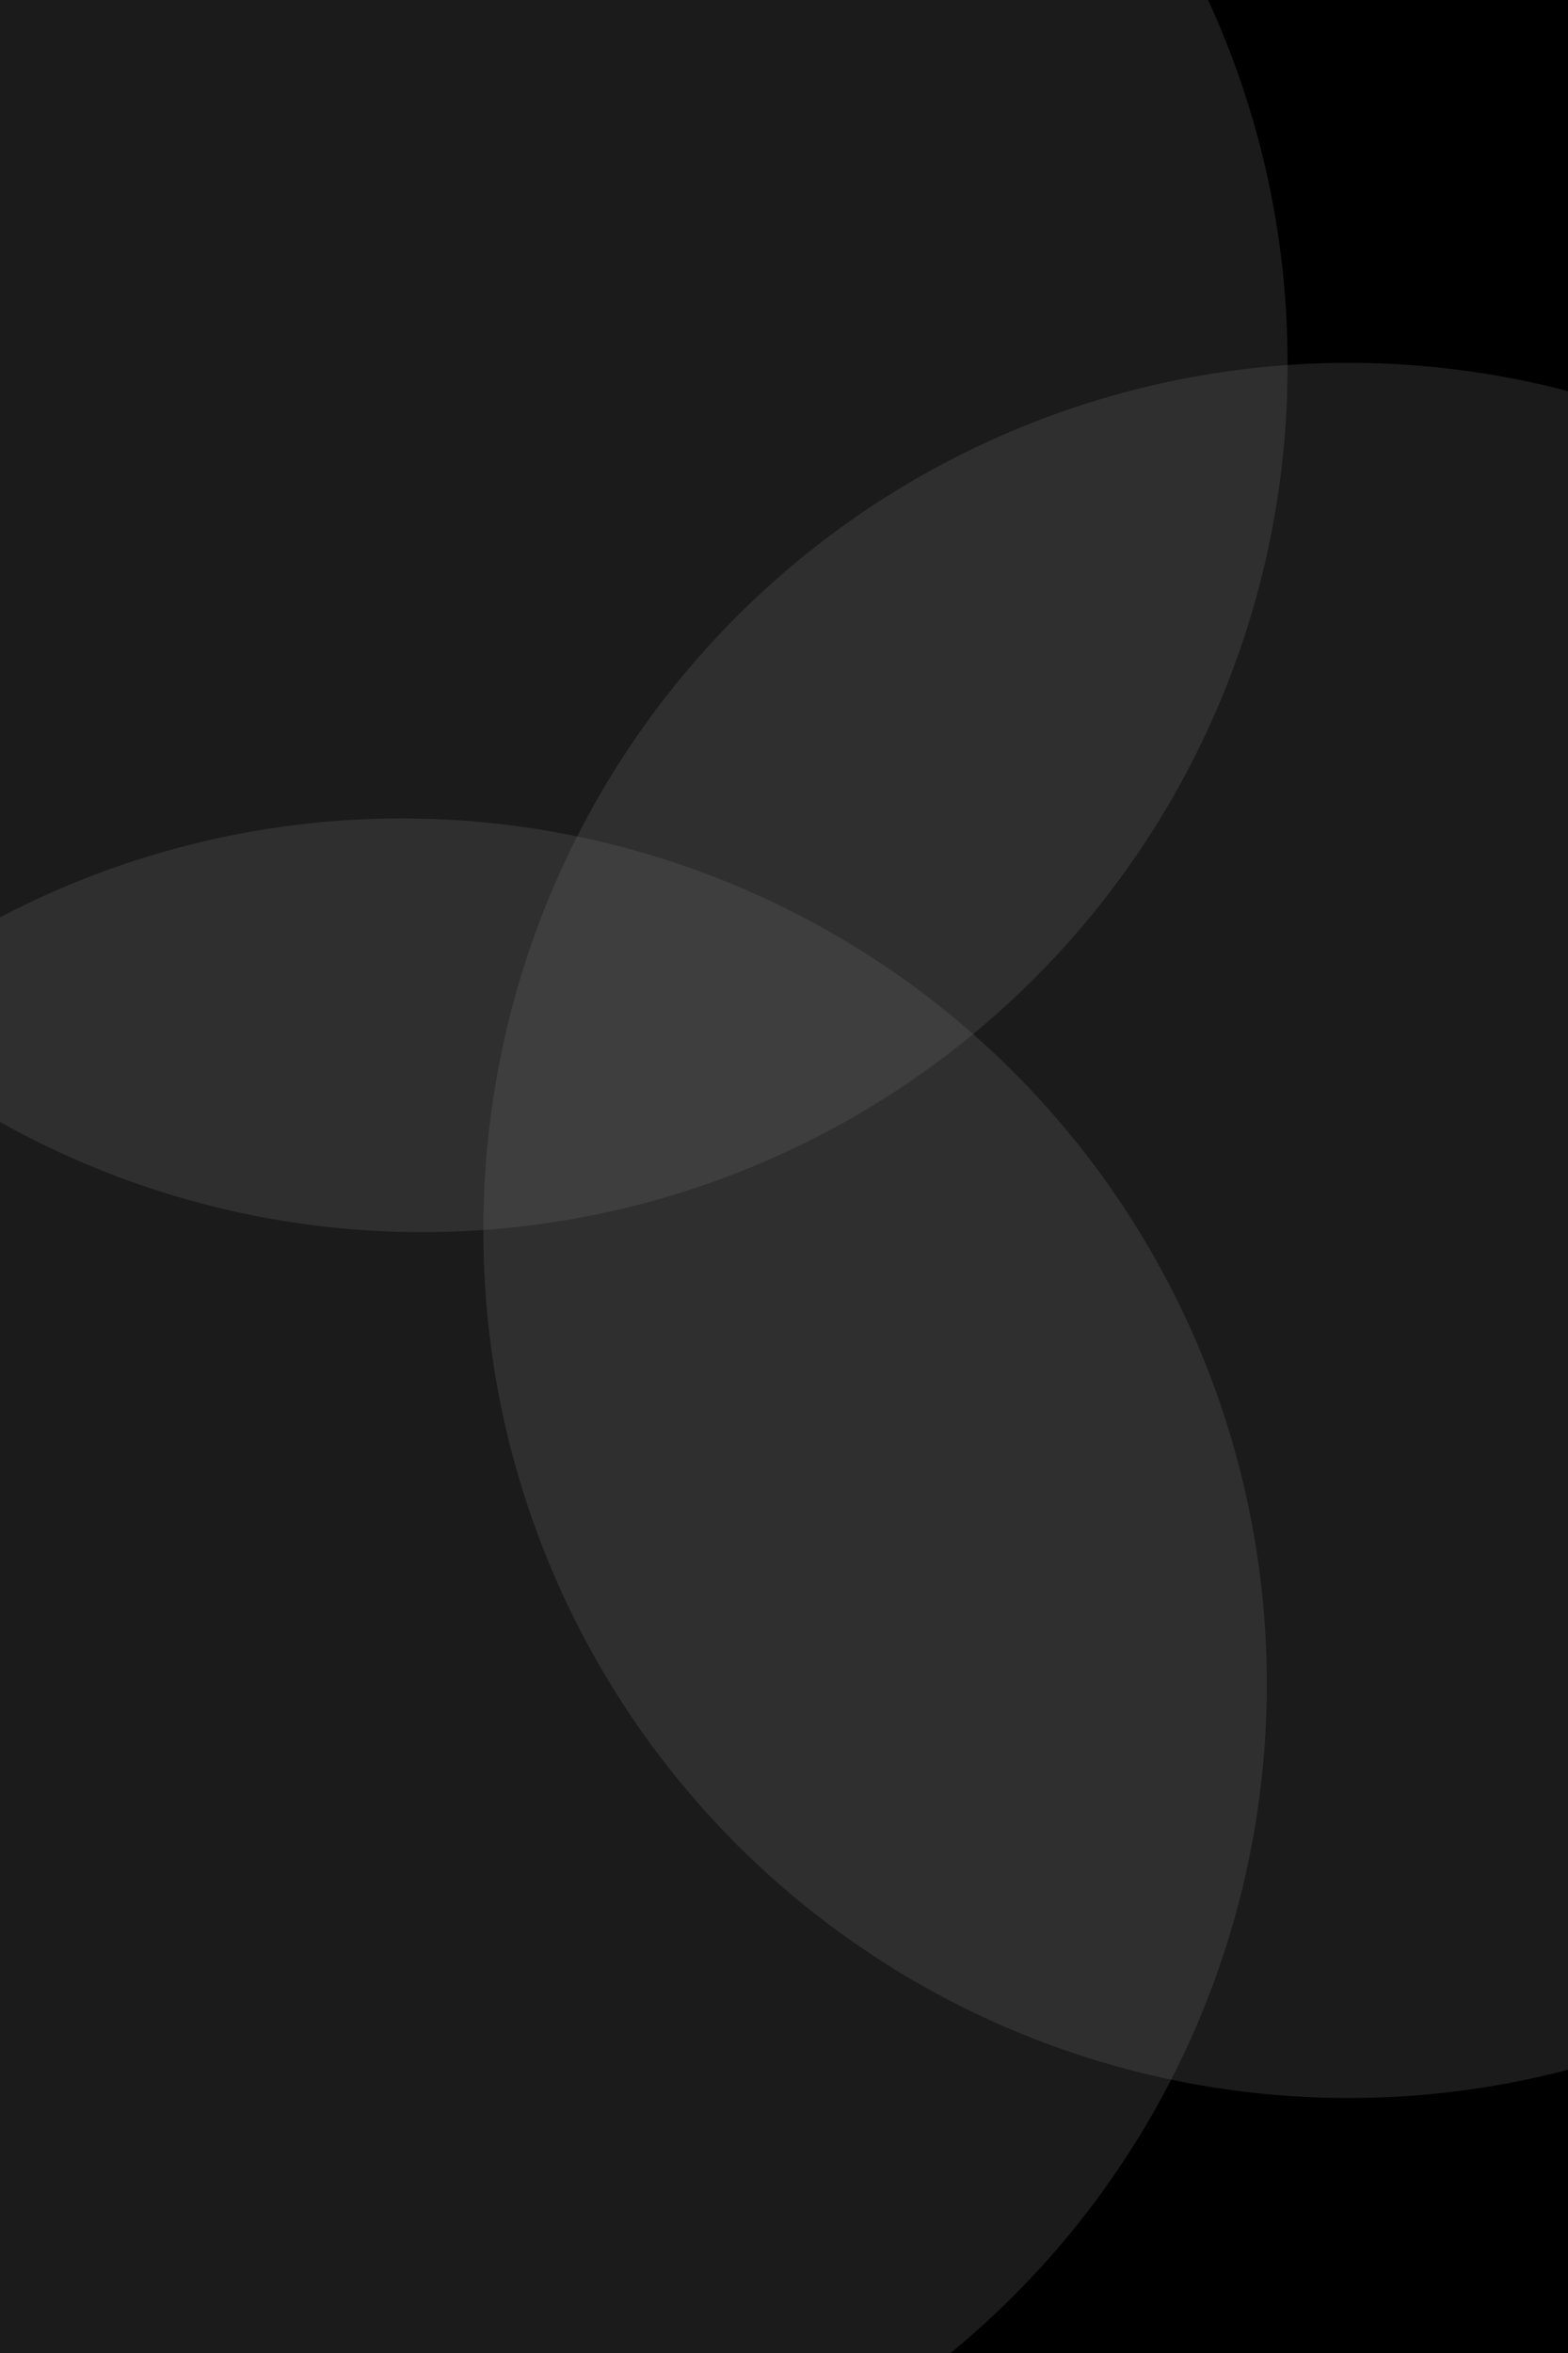 <?xml version="1.0" encoding="UTF-8" standalone="no"?>
<!-- Created with Inkscape (http://www.inkscape.org/) -->

<svg
   xmlns:dc="http://purl.org/dc/elements/1.1/"
   xmlns:cc="http://creativecommons.org/ns#"
   xmlns:rdf="http://www.w3.org/1999/02/22-rdf-syntax-ns#"
   xmlns:svg="http://www.w3.org/2000/svg"
   xmlns="http://www.w3.org/2000/svg"
   version="1.1"
   width="320"
   height="480"
   id="svg2">
  <defs
     id="defs4">
    <filter
       color-interpolation-filters="sRGB"
       id="filter4046">
      <feGaussianBlur
         stdDeviation="1.5"
         result="result6"
         id="feGaussianBlur4048" />
      <feComposite
         in2="result6"
         operator="atop"
         in="SourceGraphic"
         result="result8"
         id="feComposite4050" />
      <feComposite
         in2="SourceAlpha"
         operator="atop"
         in="result8"
         result="result9"
         id="feComposite4052" />
    </filter>
    <filter
       color-interpolation-filters="sRGB"
       id="filter4270">
      <feGaussianBlur
         id="feGaussianBlur4272"
         stdDeviation="0.441" />
    </filter>
    <filter
       color-interpolation-filters="sRGB"
       id="filter4278">
      <feGaussianBlur
         id="feGaussianBlur4280"
         stdDeviation="0.441" />
    </filter>
    <filter
       color-interpolation-filters="sRGB"
       id="filter4286">
      <feGaussianBlur
         id="feGaussianBlur4288"
         stdDeviation="0.441" />
    </filter>
    <filter
       color-interpolation-filters="sRGB"
       id="filter4294">
      <feGaussianBlur
         id="feGaussianBlur4296"
         stdDeviation="0.441" />
    </filter>
    <filter
       color-interpolation-filters="sRGB"
       id="filter4046-4">
      <feGaussianBlur
         stdDeviation="1.5"
         result="result6"
         id="feGaussianBlur4048-1" />
      <feComposite
         in2="result6"
         operator="atop"
         in="SourceGraphic"
         result="result8"
         id="feComposite4050-0" />
      <feComposite
         in2="SourceAlpha"
         operator="atop"
         in="result8"
         result="result9"
         id="feComposite4052-7" />
    </filter>
    <filter
       color-interpolation-filters="sRGB"
       id="filter4046-5">
      <feGaussianBlur
         stdDeviation="1.5"
         result="result6"
         id="feGaussianBlur4048-8" />
      <feComposite
         in2="result6"
         operator="atop"
         in="SourceGraphic"
         result="result8"
         id="feComposite4050-7" />
      <feComposite
         in2="SourceAlpha"
         operator="atop"
         in="result8"
         result="result9"
         id="feComposite4052-6" />
    </filter>
    <filter
       color-interpolation-filters="sRGB"
       id="filter4046-9">
      <feGaussianBlur
         stdDeviation="1.5"
         result="result6"
         id="feGaussianBlur4048-0" />
      <feComposite
         in2="result6"
         operator="atop"
         in="SourceGraphic"
         result="result8"
         id="feComposite4050-8" />
      <feComposite
         in2="SourceAlpha"
         operator="atop"
         in="result8"
         result="result9"
         id="feComposite4052-1" />
    </filter>
  </defs>
  <rect
     width="320"
     height="480"
     x="0"
     y="0"
     id="rect3070"
     style="fill:#000000;fill-rule:evenodd;stroke:#000000;stroke-width:1px;stroke-linecap:butt;stroke-linejoin:miter;stroke-opacity:1" />
  <path
     d="m -0.482,240.121 0,-239.799 160.402,0 160.402,0 0,239.799 0,239.799 -160.402,0 -160.402,0 0,-239.799 z"
     id="path3072"
     style="fill:#000000" />
  <path
     d="m 262.762,74.366 a 176.565,176.565 0 1 1 -353.129,0 176.565,176.565 0 1 1 353.129,0 z"
     id="path3076-51"
     style="fill:#6d6d6d;fill-opacity:0.251" />
  <path
     d="m 451.787,251.006 a 176.565,176.565 0 1 1 -353.129,0 176.565,176.565 0 1 1 353.129,0 z"
     id="path3076"
     style="fill:#6d6d6d;fill-opacity:0.251" />
  <path
     d="m 258.536,343.944 a 176.565,176.565 0 0 1 -353.129,0 176.565,176.565 0 1 1 353.129,0 z"
     id="path3076-5"
     style="fill:#6d6d6d;fill-opacity:0.251" />
</svg>
